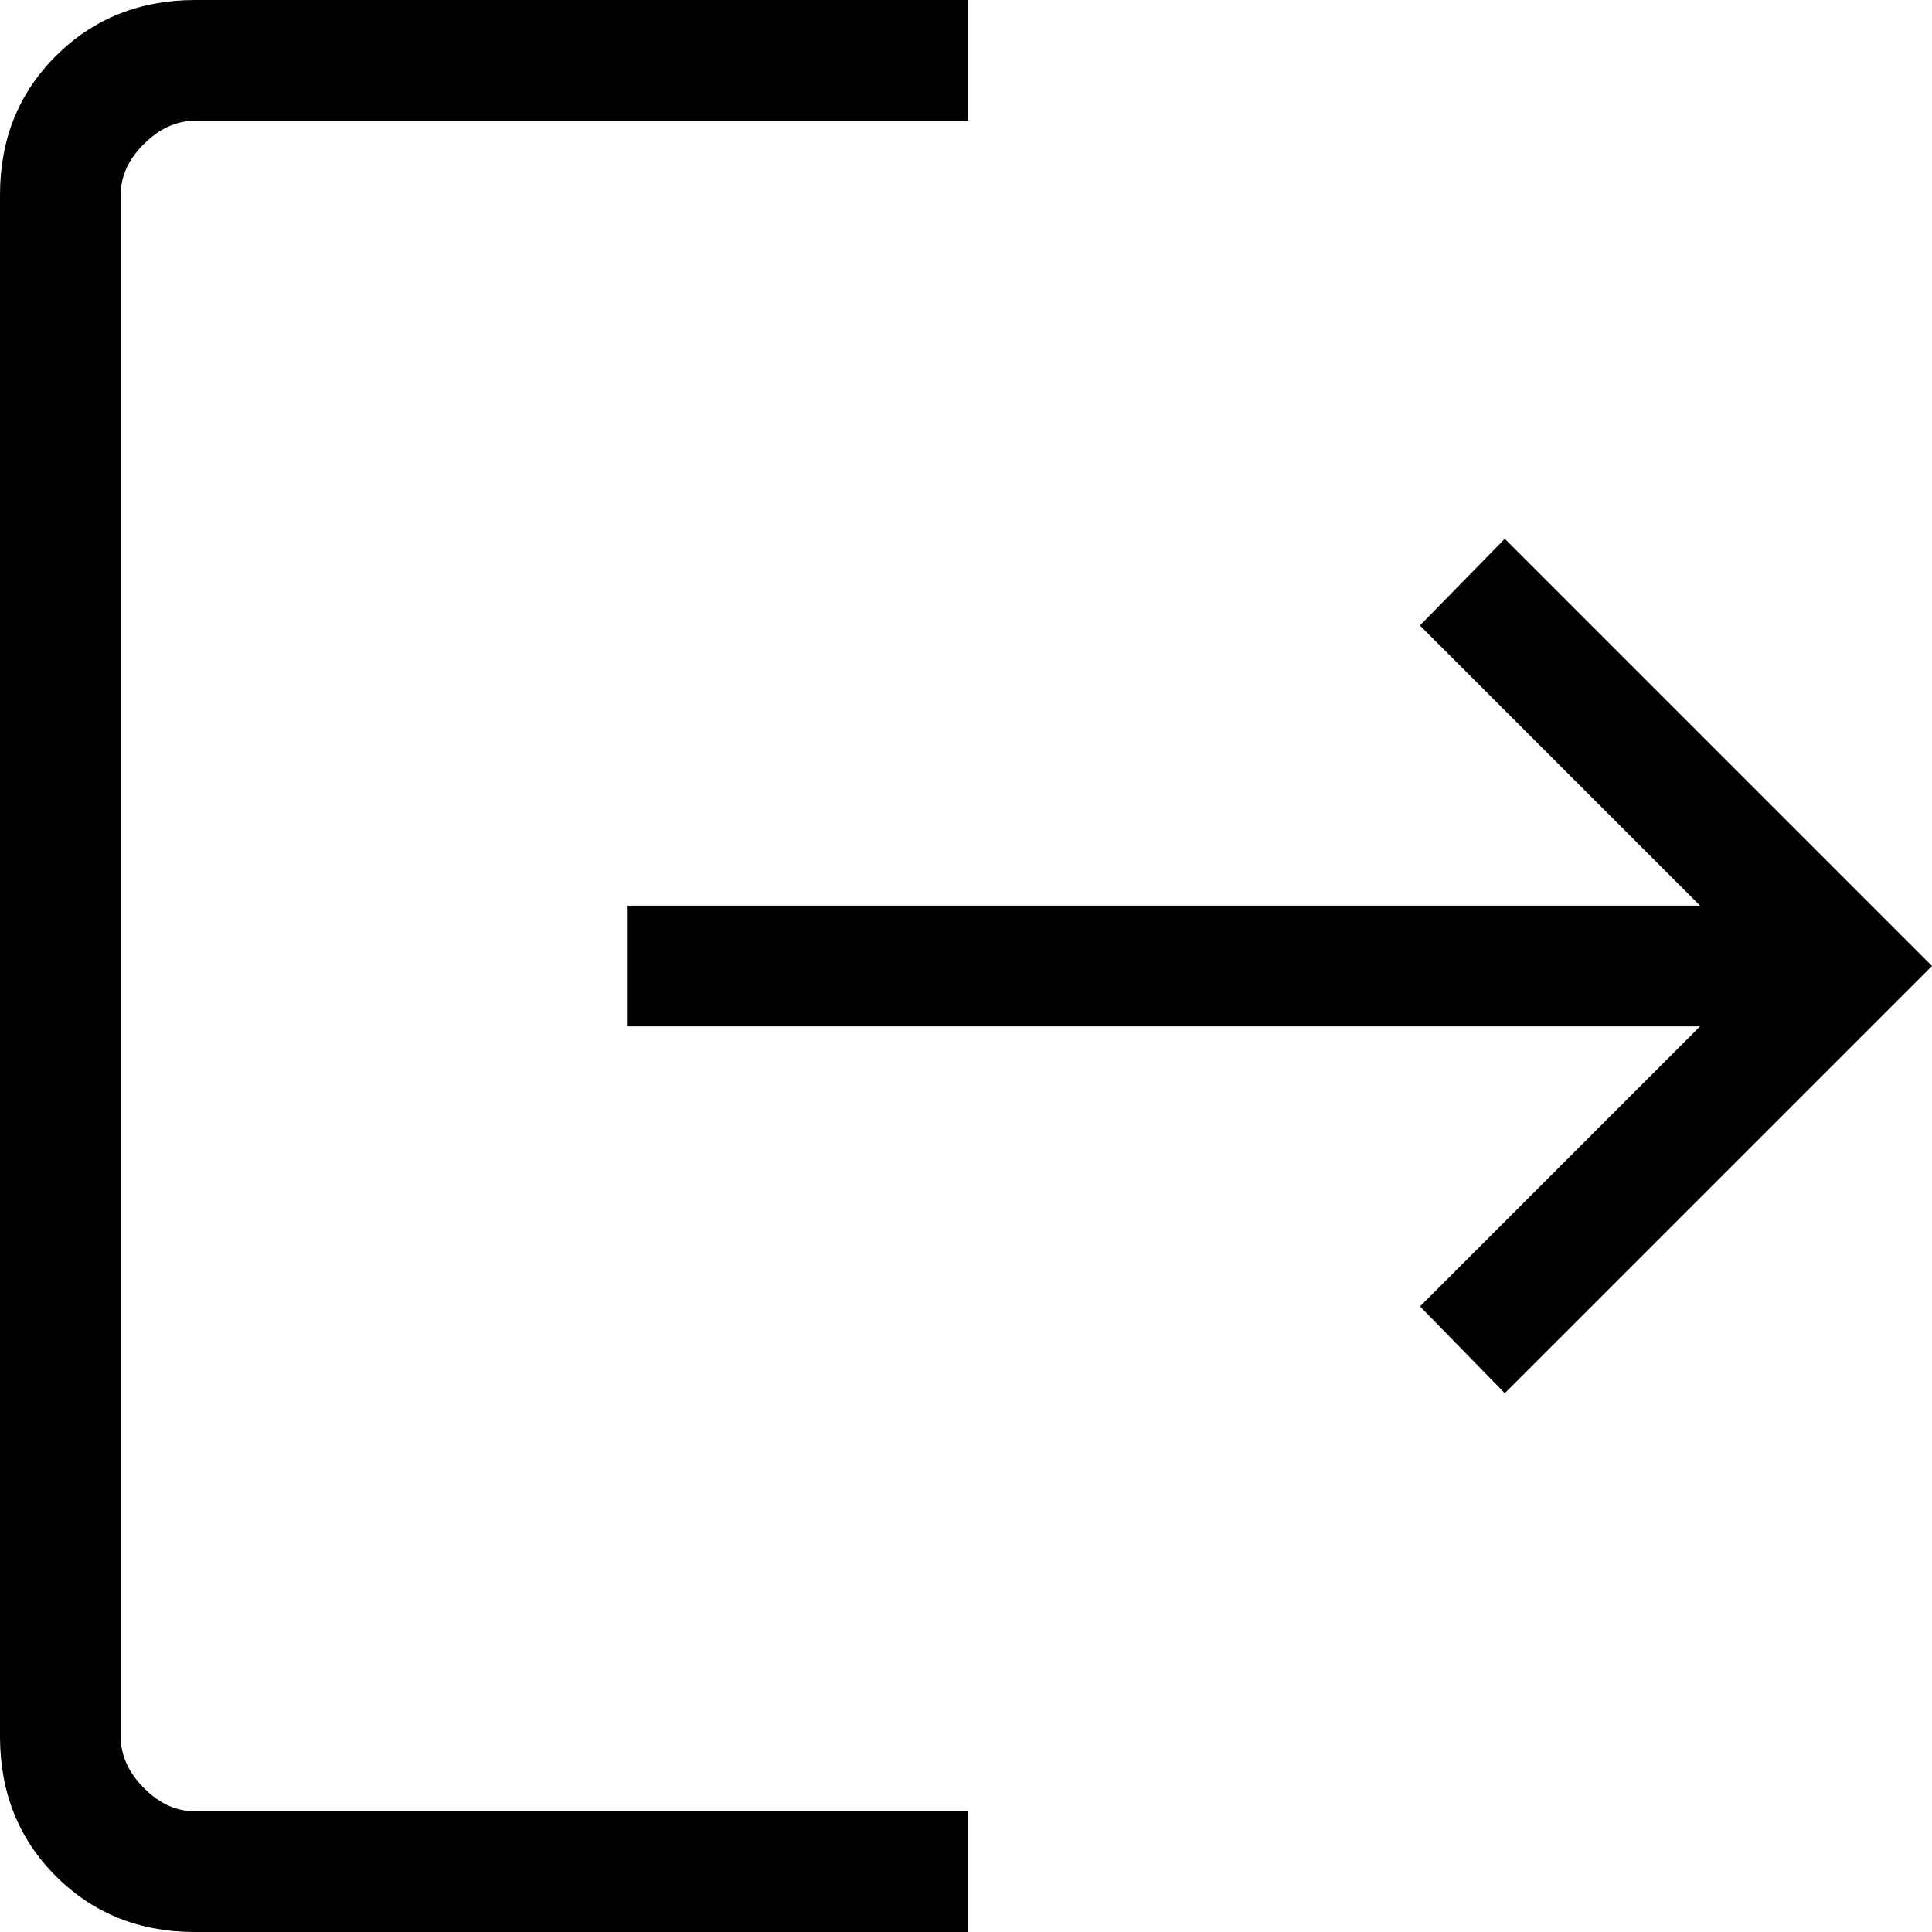 <svg width="16" height="16" viewBox="0 0 16 16" fill="none" xmlns="http://www.w3.org/2000/svg">
<path d="M1.615 16C1.155 16 0.771 15.846 0.463 15.538C0.155 15.23 0.001 14.846 0 14.385V1.615C0 1.155 0.154 0.771 0.463 0.463C0.772 0.155 1.156 0.001 1.615 0H8.019V1H1.615C1.462 1 1.321 1.064 1.192 1.192C1.063 1.32 0.999 1.461 1 1.615V14.385C1 14.538 1.064 14.679 1.192 14.808C1.32 14.937 1.461 15.001 1.615 15H8.019V16H1.615ZM12.462 11.538L11.76 10.819L14.079 8.5H5.192V7.5H14.079L11.759 5.18L12.462 4.462L16 8L12.462 11.538Z" fill="black"/>
</svg>
